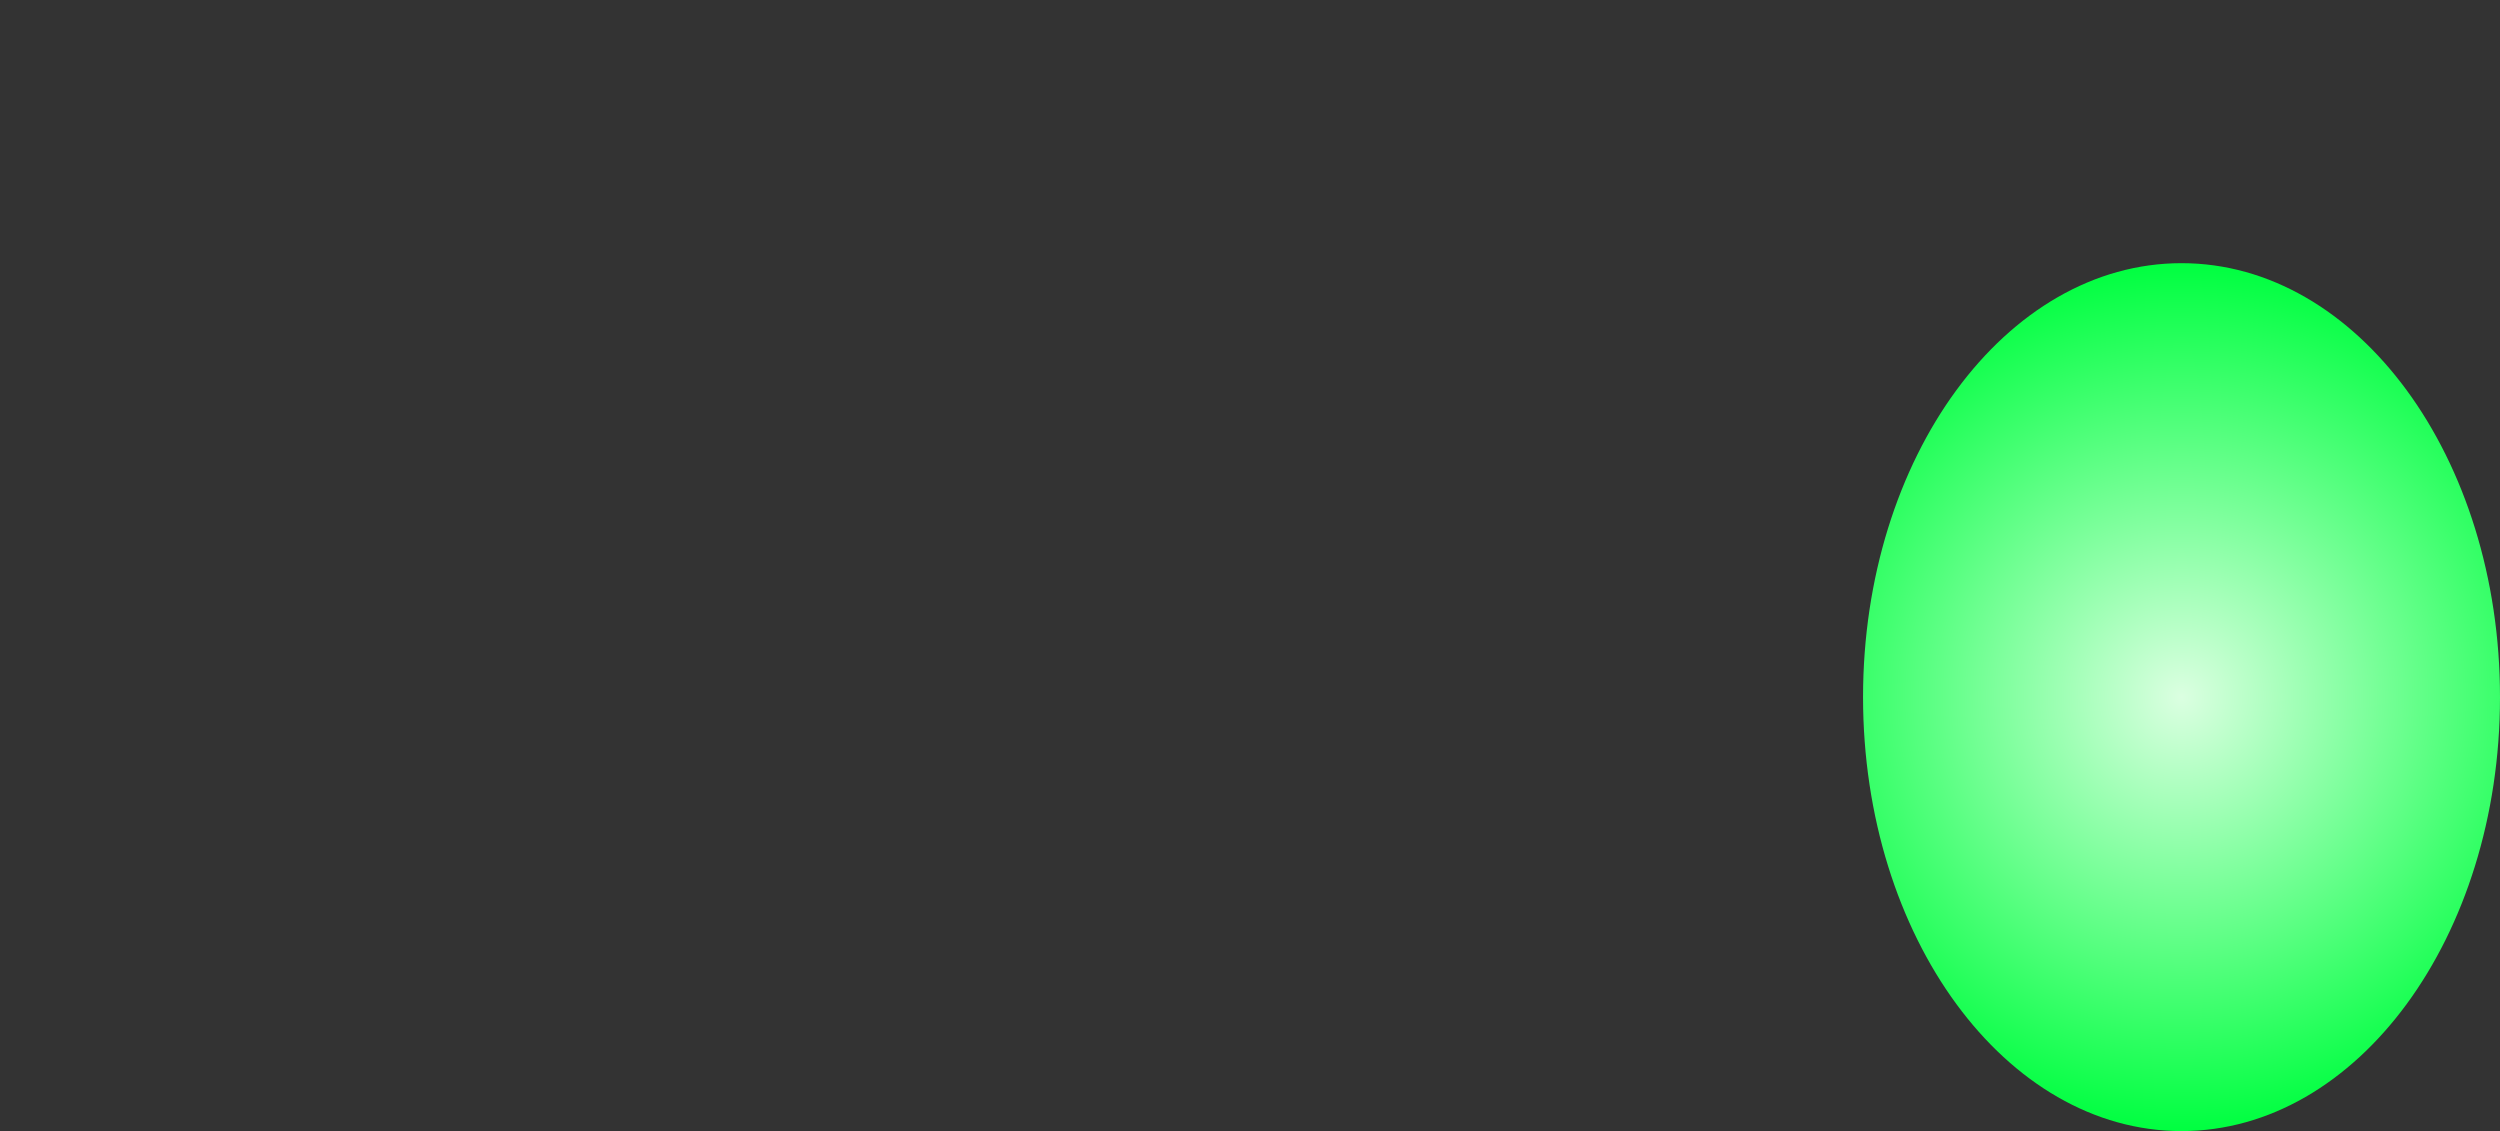 <svg version="1.1" xmlns="http://www.w3.org/2000/svg" xmlns:xlink="http://www.w3.org/1999/xlink" width="114.624" height="51.86" viewBox="0,0,114.624,51.86"><rect x="0" y="0" width="114.624" height="51.86" fill="#333333" stroke="none"/><defs><radialGradient cx="240" cy="180" r="19.897" gradientUnits="userSpaceOnUse" id="color-1"><stop offset="0" stop-color="#dbffe1"/><stop offset="1" stop-color="#00ff40"/></radialGradient><radialGradient cx="69.989" cy="74.018" r="0.001" gradientUnits="userSpaceOnUse" id="color-2"><stop offset="0" stop-color="#ff30f1"/><stop offset="1" stop-color="#8e56ff"/></radialGradient></defs><g transform="translate(-139.978,-148.037)"><g data-paper-data="{&quot;isPaintingLayer&quot;:true}" fill-rule="nonzero" stroke="none" stroke-linecap="butt" stroke-linejoin="miter" stroke-miterlimit="10" stroke-dasharray="" stroke-dashoffset="0" style="mix-blend-mode: normal"><path d="M254.602,180c0,10.989 -6.537,19.897 -14.602,19.897c-8.064,0 -14.602,-8.908 -14.602,-19.897c0,-10.989 6.537,-19.897 14.602,-19.897c8.064,0 14.602,8.908 14.602,19.897z" fill="url(#color-1)" stroke-width="NaN"/><path d="M139.978,148.037v0z" fill="url(#color-2)" stroke-width="0"/></g></g></svg>
